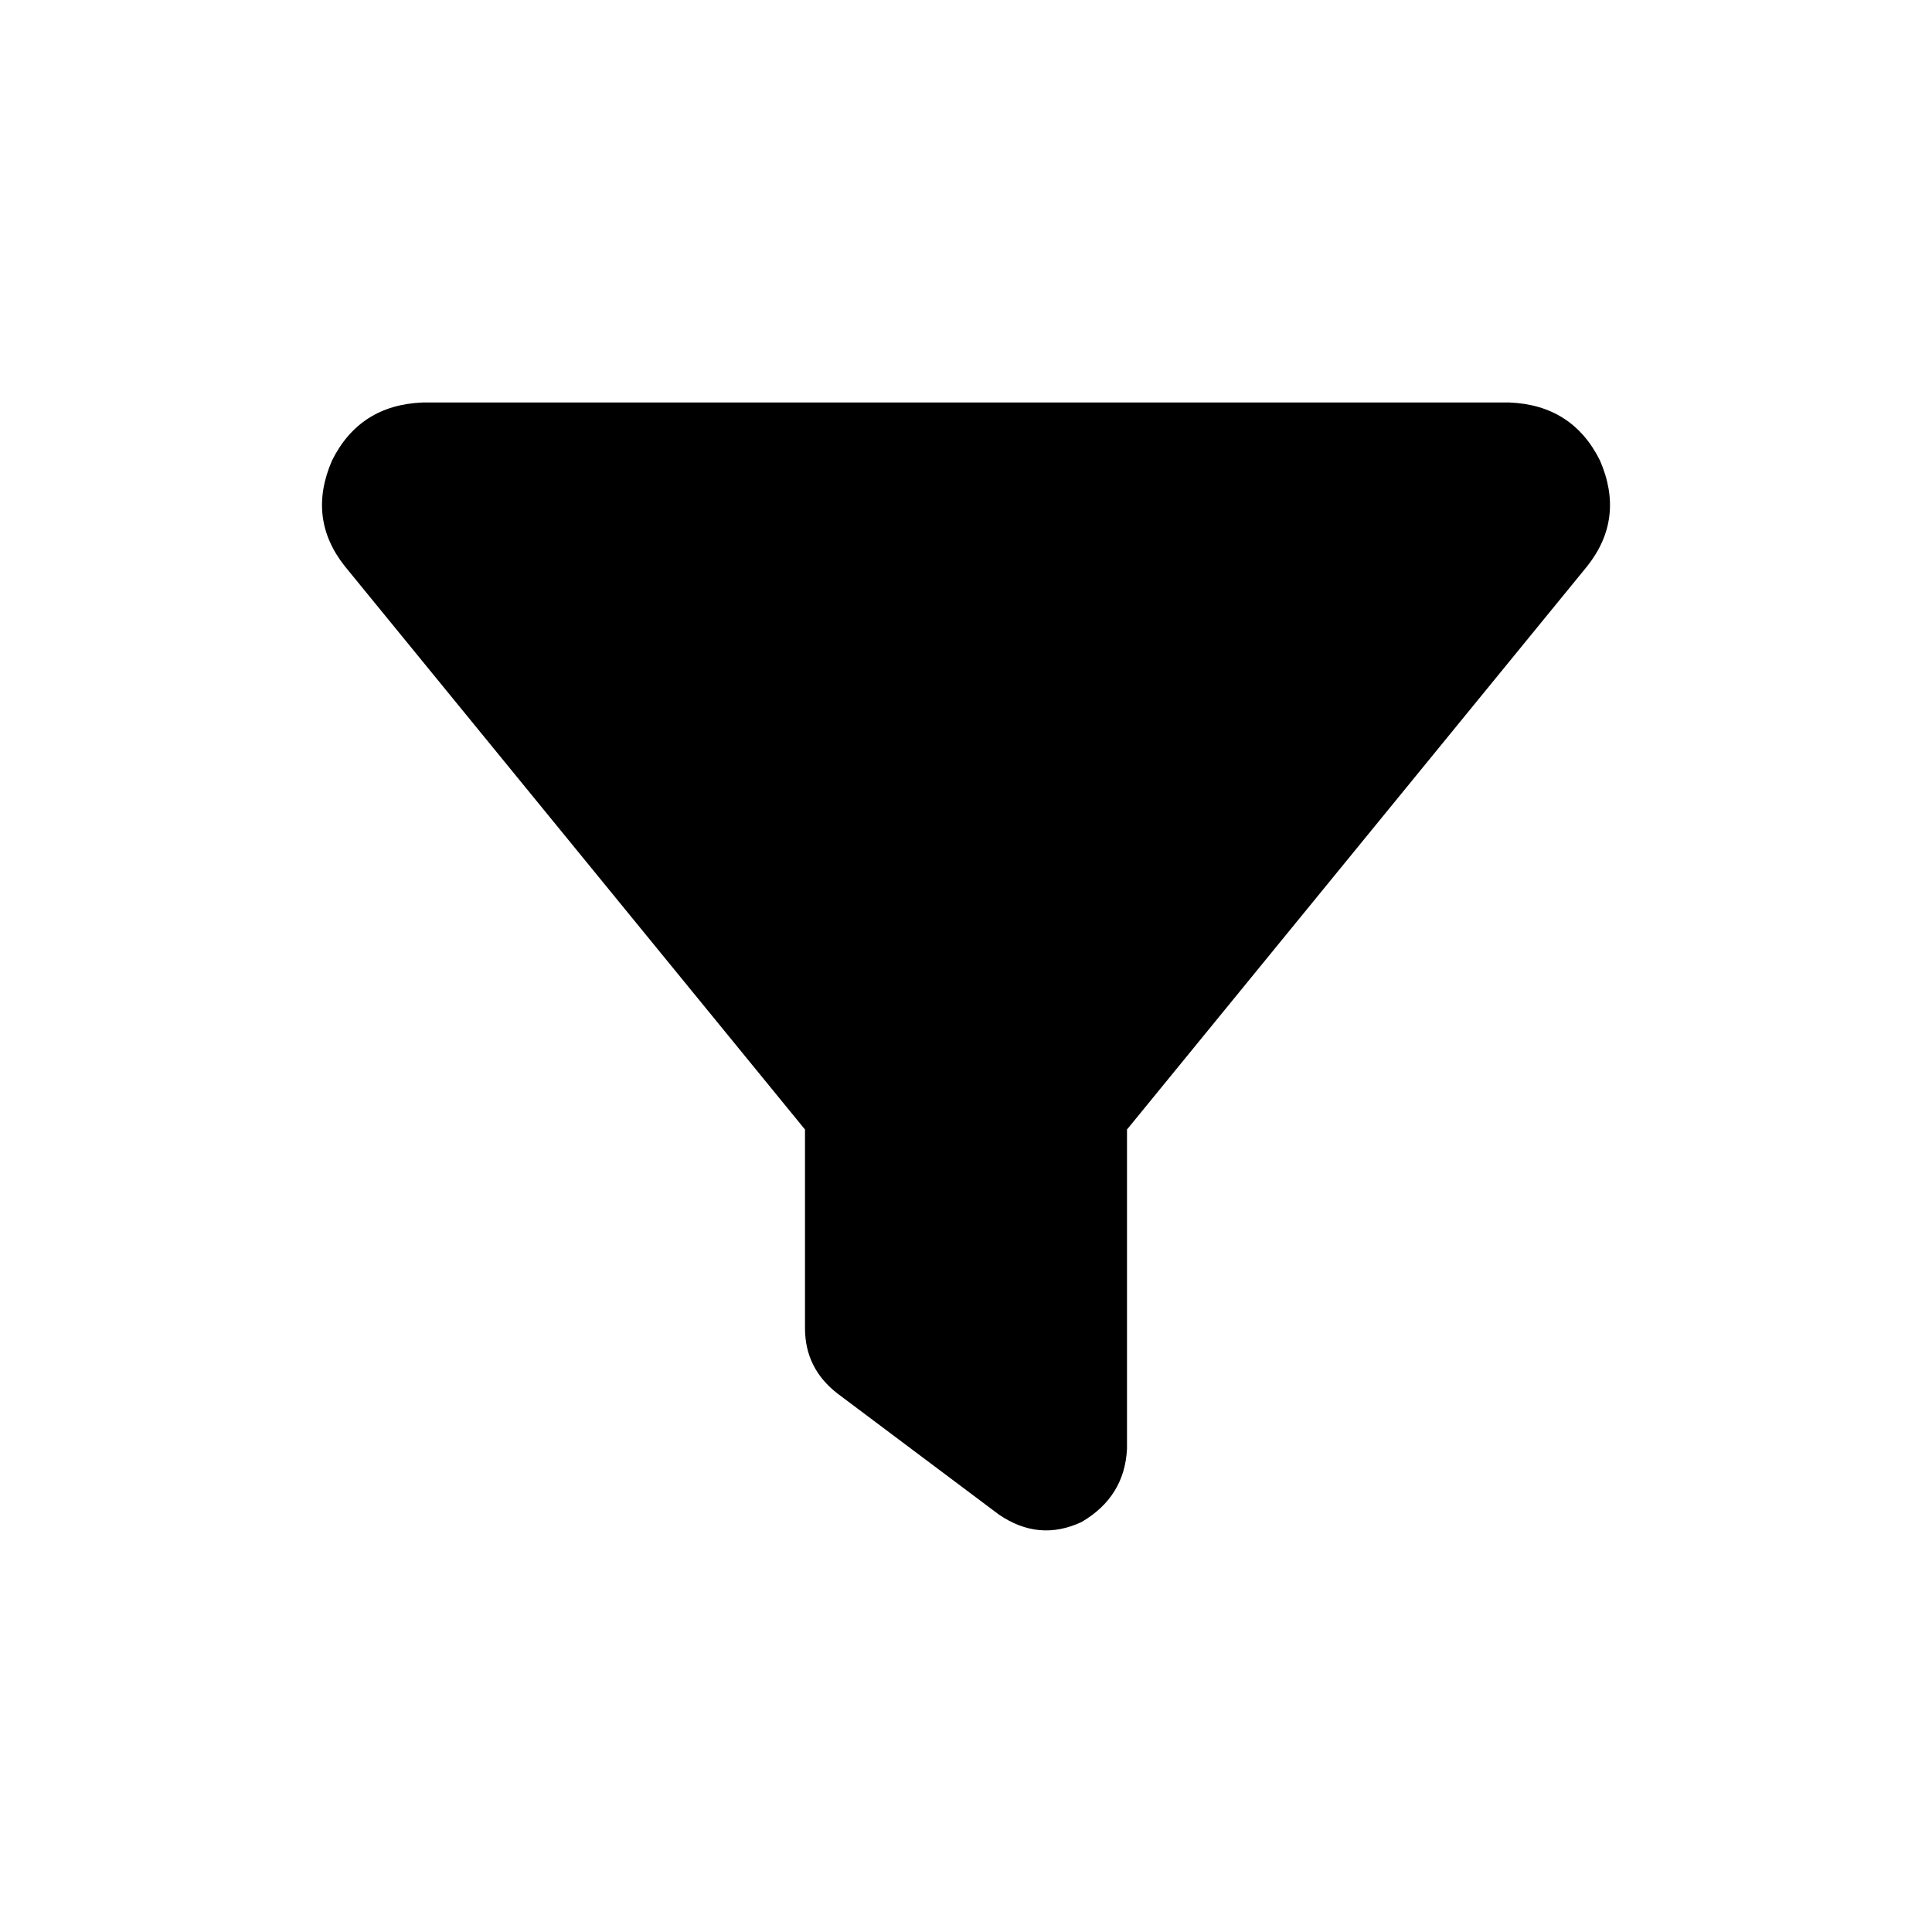 <svg width="36" height="36" viewBox="0 0 36 36" fill="none" xmlns="http://www.w3.org/2000/svg">
<path d="M6.188 8.578C6.531 7.891 7.094 7.531 7.875 7.5H28.125C28.906 7.531 29.469 7.891 29.812 8.578C30.125 9.297 30.047 9.953 29.578 10.547L21 21.047V27C20.969 27.594 20.688 28.047 20.156 28.359C19.625 28.609 19.109 28.562 18.609 28.219L15.609 25.969C15.203 25.656 15 25.25 15 24.75V21.047L6.422 10.547C5.953 9.953 5.875 9.297 6.188 8.578Z" fill="#000000"/>
</svg>
